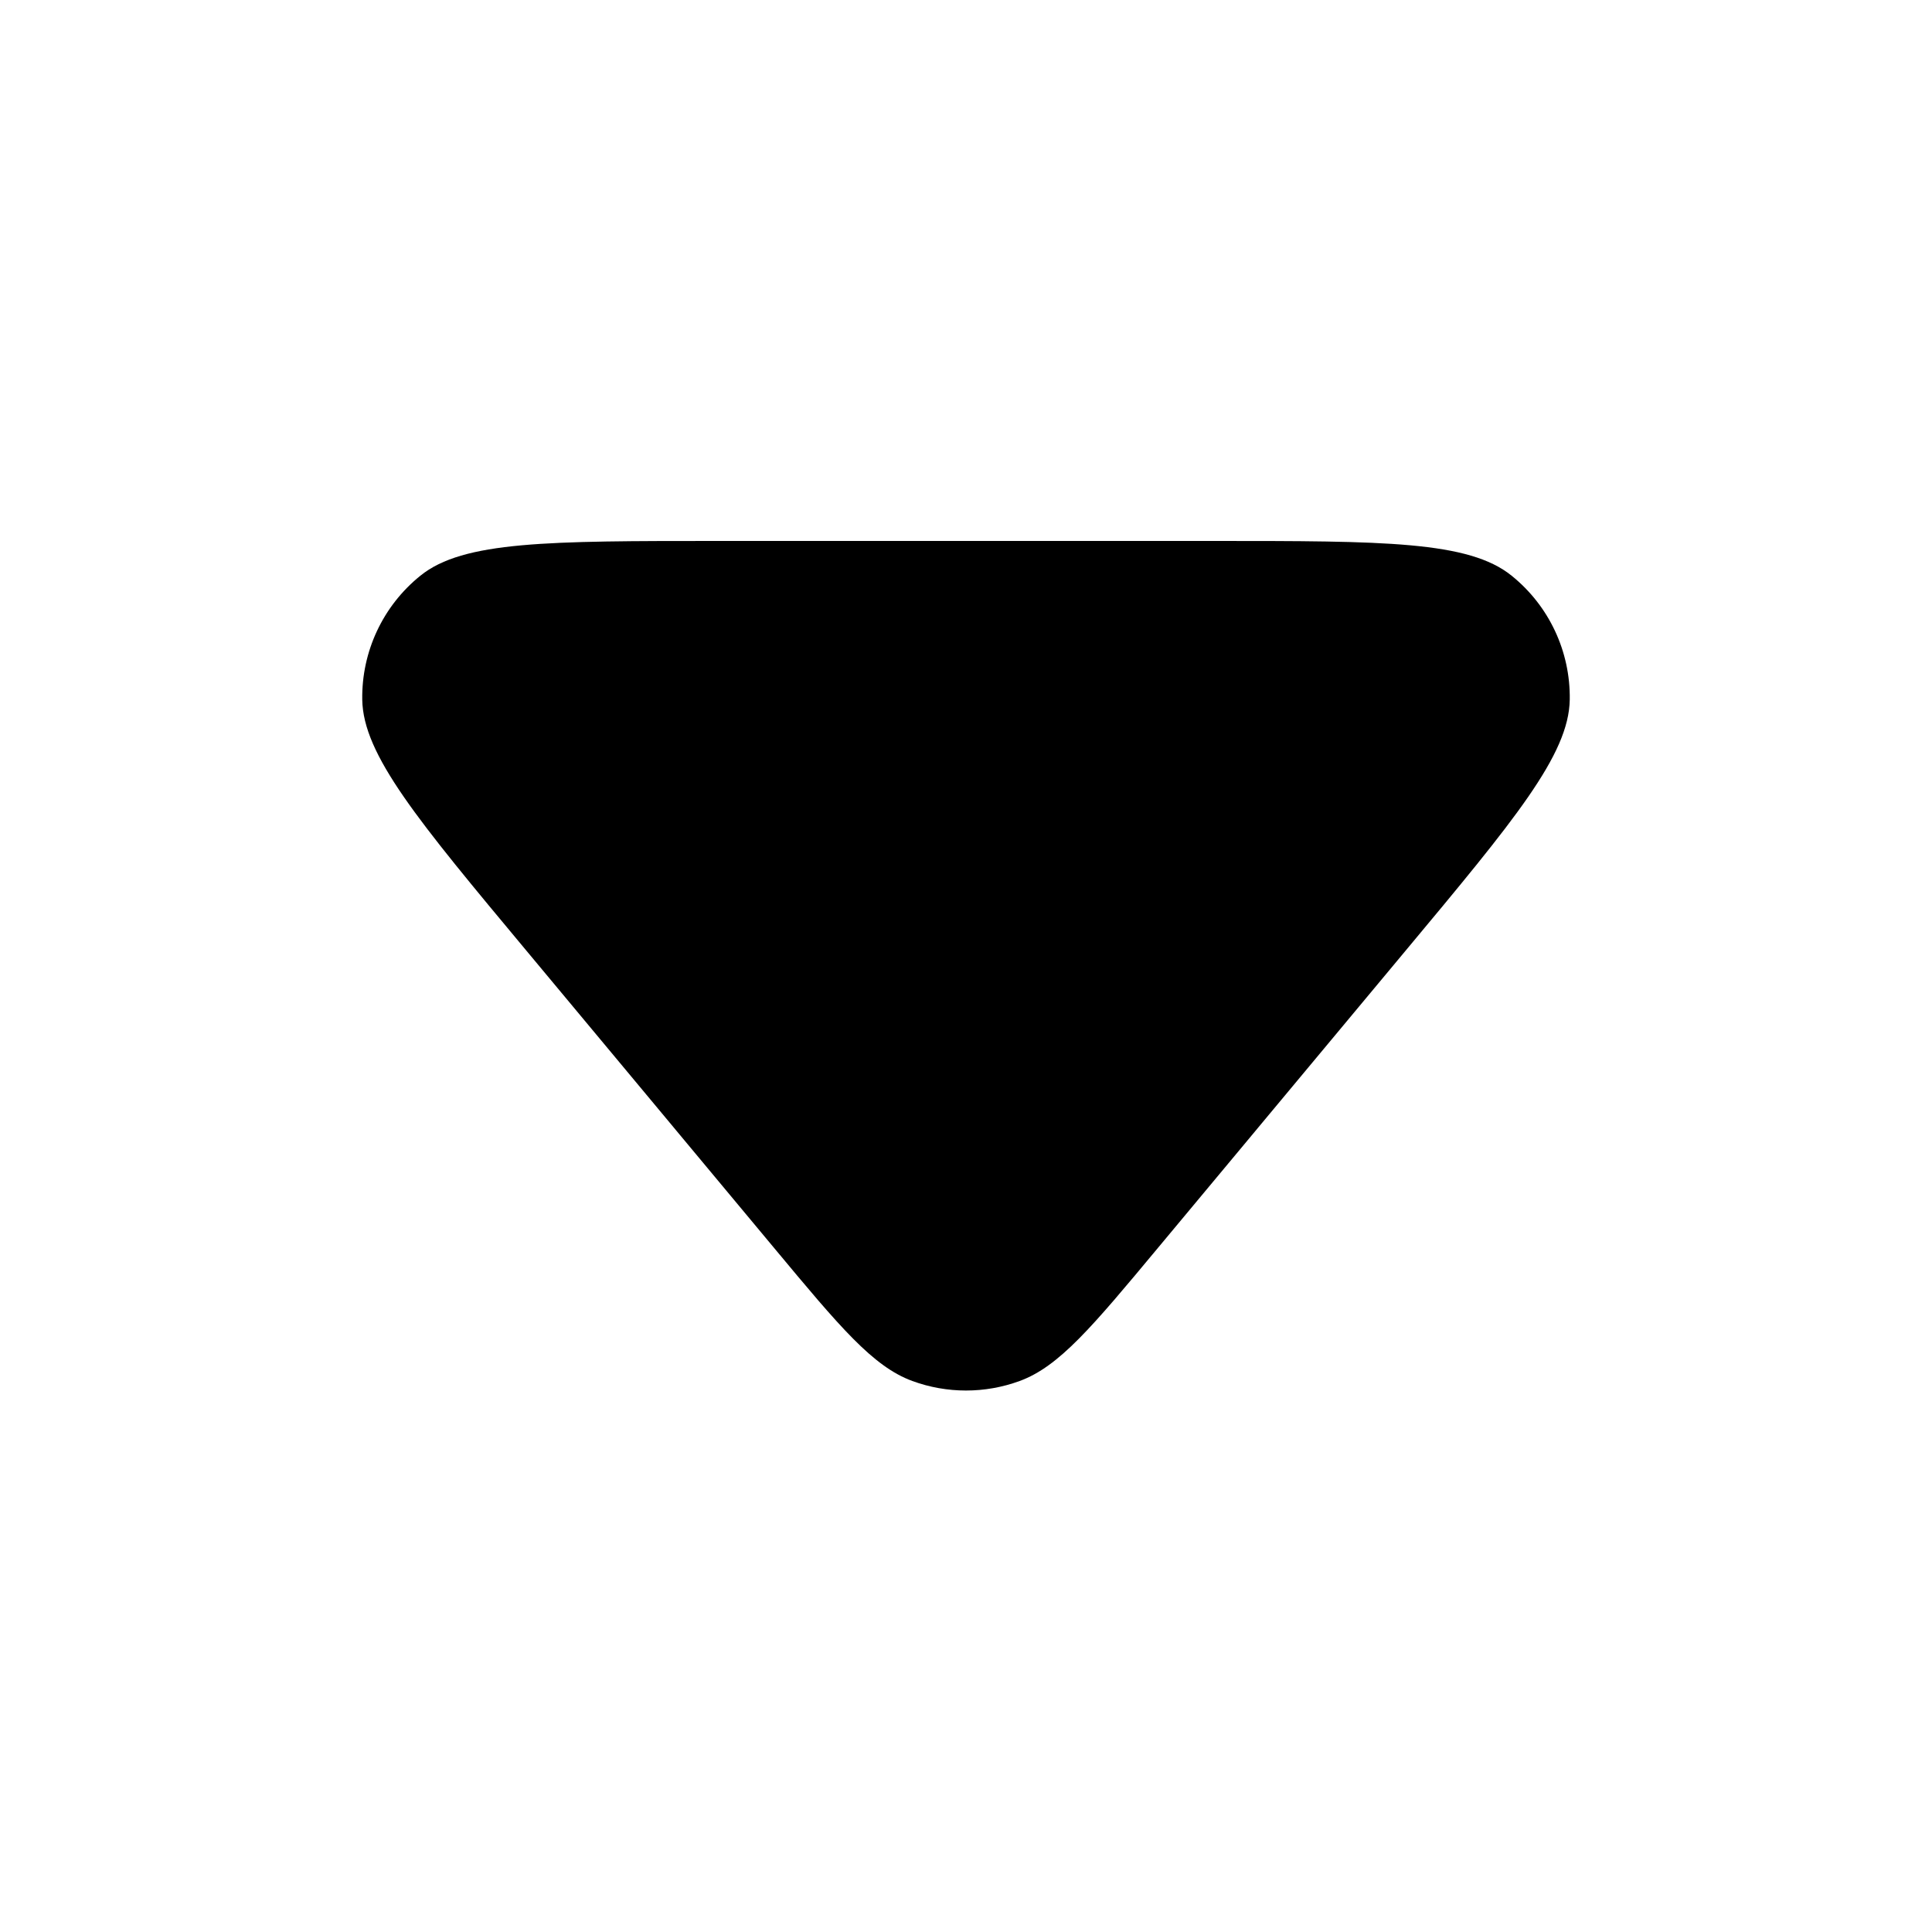 <svg xmlns="http://www.w3.org/2000/svg" width="16" height="16" viewBox="0 0 16 16" fill="none"><rect width="16" height="16" fill="none"/>
<path fill-rule="evenodd" clip-rule="evenodd" d="M11.639 7.875C12.542 6.792 12.993 6.251 13 5.794C13.006 5.396 12.829 5.018 12.519 4.768C12.164 4.48 11.459 4.48 10.049 4.48L5.951 4.48C4.541 4.48 3.836 4.48 3.481 4.768C3.171 5.018 2.994 5.396 3 5.794C3.007 6.251 3.458 6.792 4.361 7.875L6.41 10.334C6.956 10.99 7.229 11.317 7.556 11.437C7.843 11.542 8.157 11.542 8.444 11.437C8.771 11.317 9.044 10.99 9.59 10.334L11.639 7.875Z" fill="#000000"/>
</svg>
